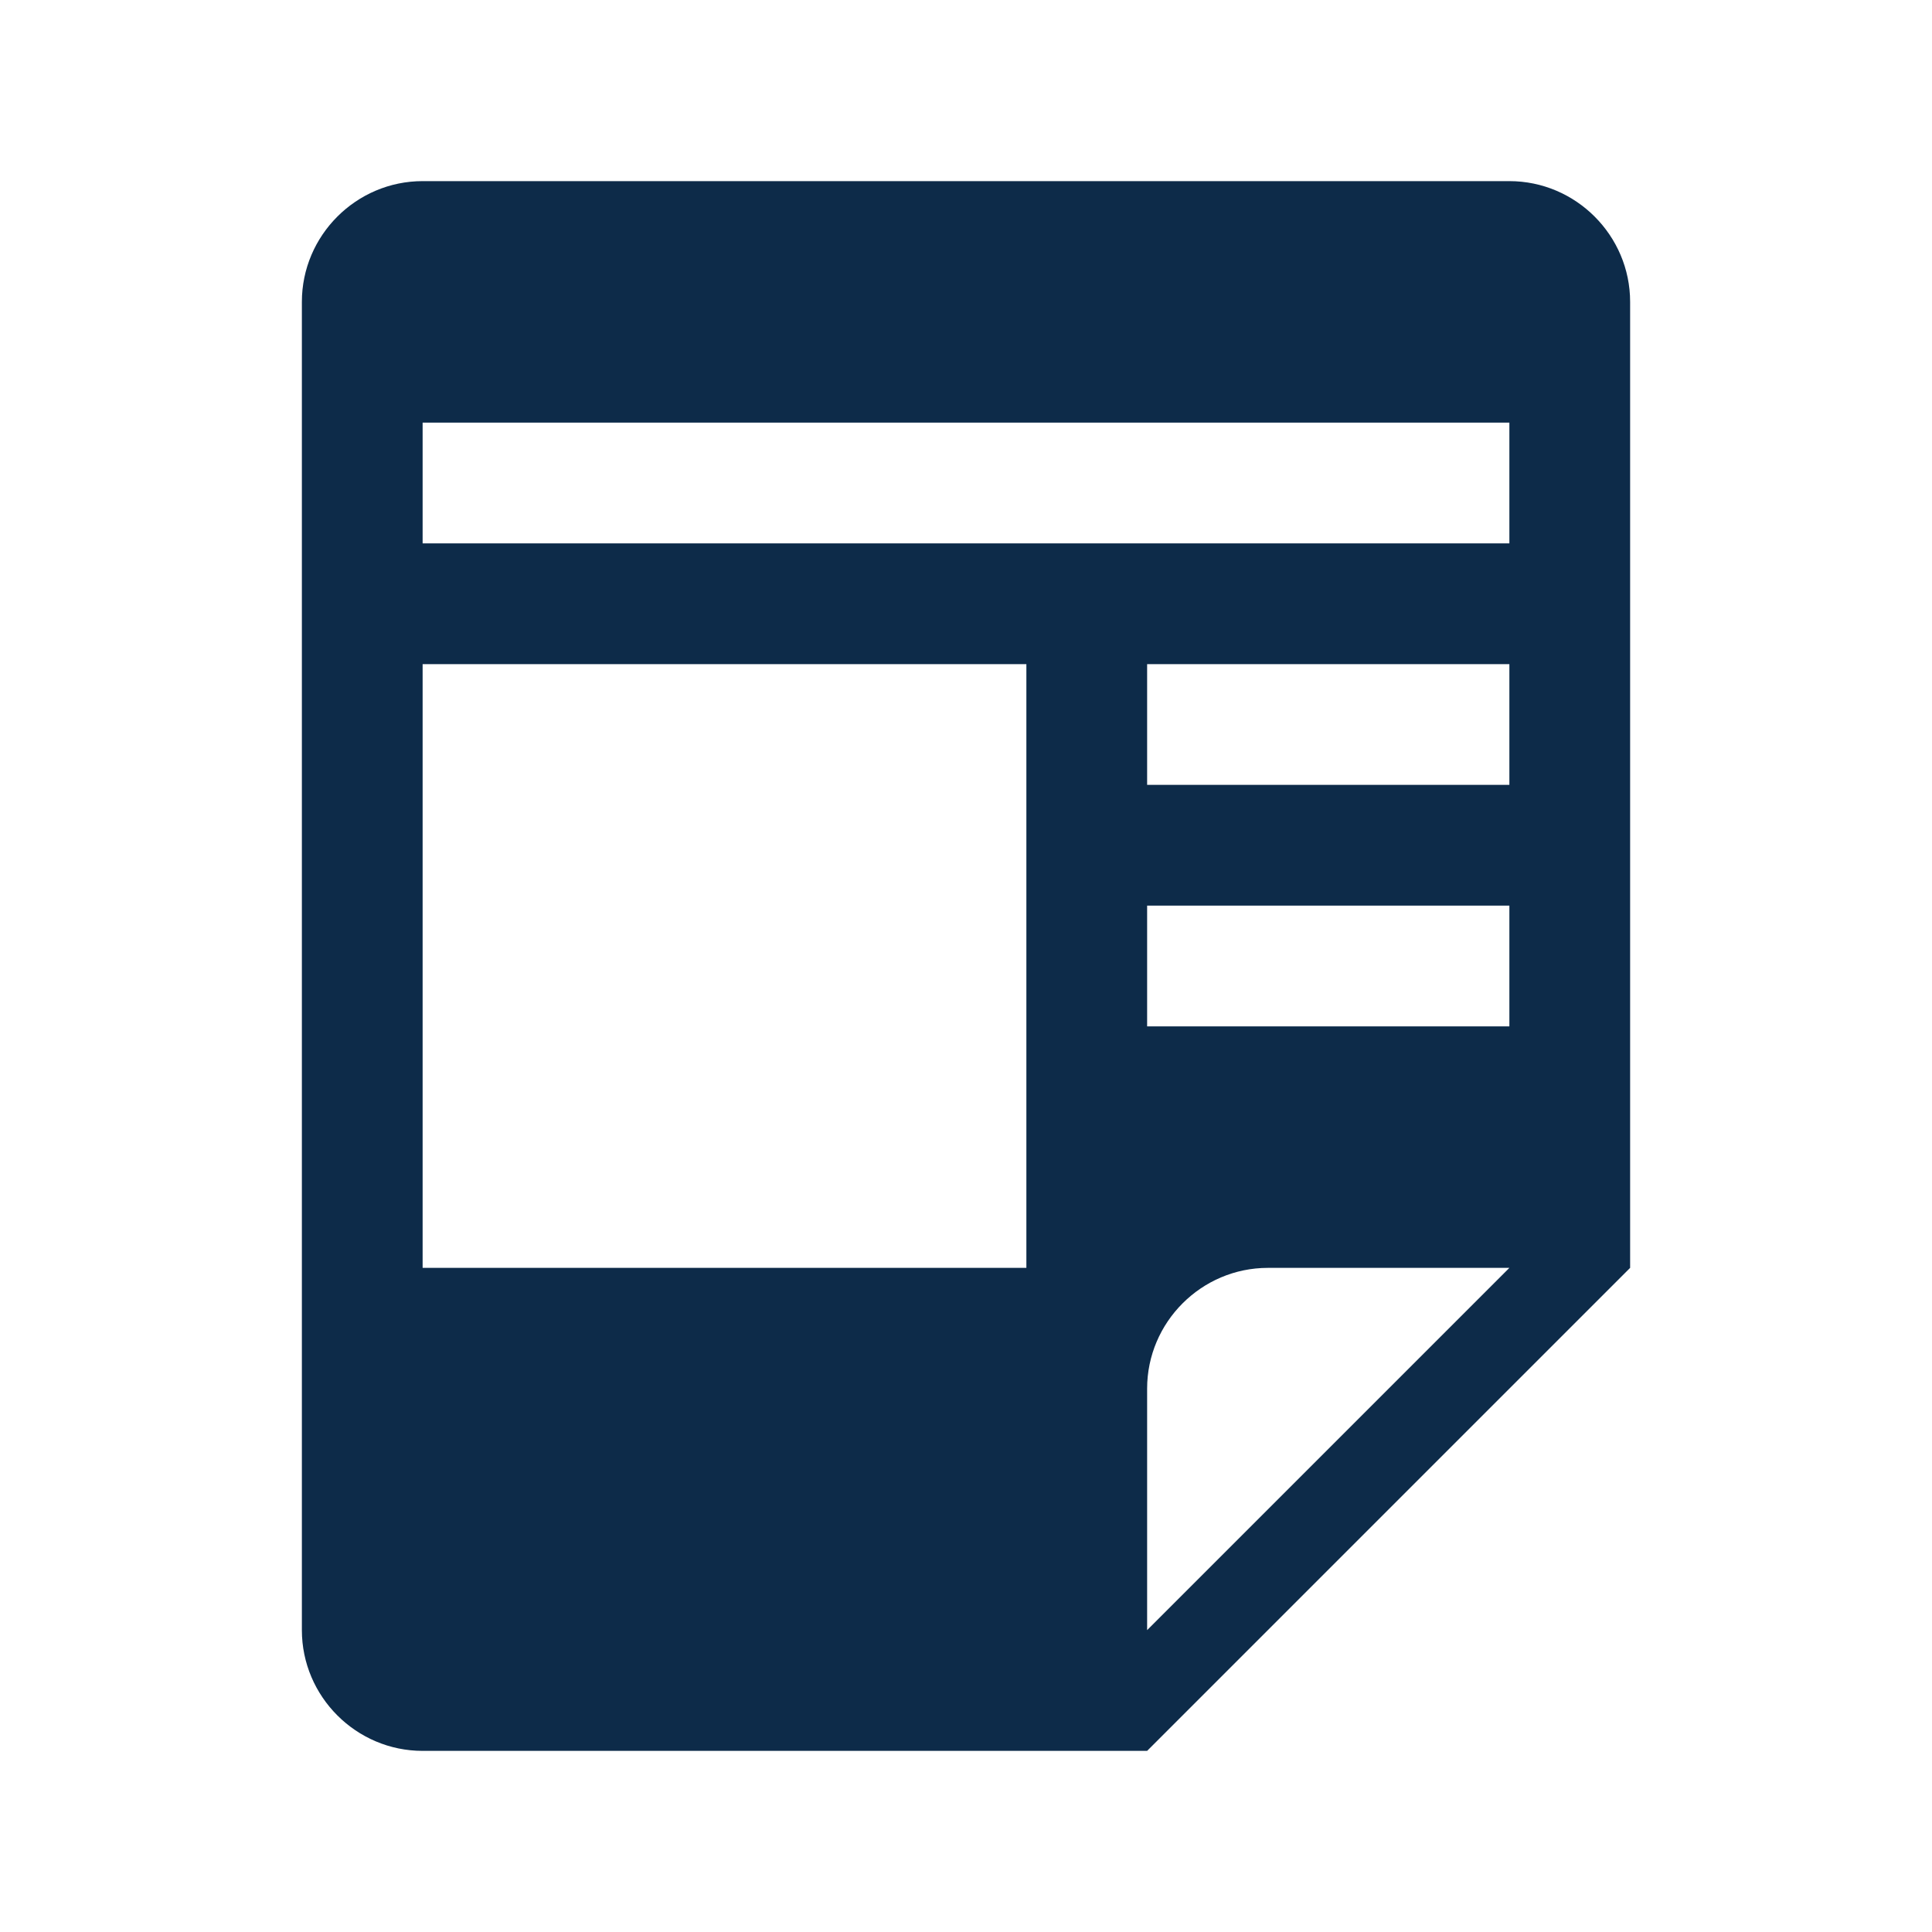 <svg width="16" height="16" viewBox="0 0 16 16" fill="none" xmlns="http://www.w3.org/2000/svg">
<path fill-rule="evenodd" clip-rule="evenodd" d="M12.5 1.5H3.5C2.95 1.5 2.5 1.95 2.5 2.5V13.5C2.5 14.05 2.95 14.5 3.5 14.5H9.5L13.5 10.5V2.5C13.5 1.95 13.05 1.5 12.5 1.5ZM8.5 10.5H3.5V5.5H8.5V10.5ZM9.5 13.5V11.5C9.5 10.95 9.95 10.5 10.5 10.5H12.5L9.5 13.5ZM12.5 8.5H9.5V7.5H12.5V8.5ZM12.5 6.5H9.5V5.5H12.5V6.5ZM12.5 4.5H3.5V3.5H12.5V4.5Z" fill="#0D2B49"/>
</svg>
